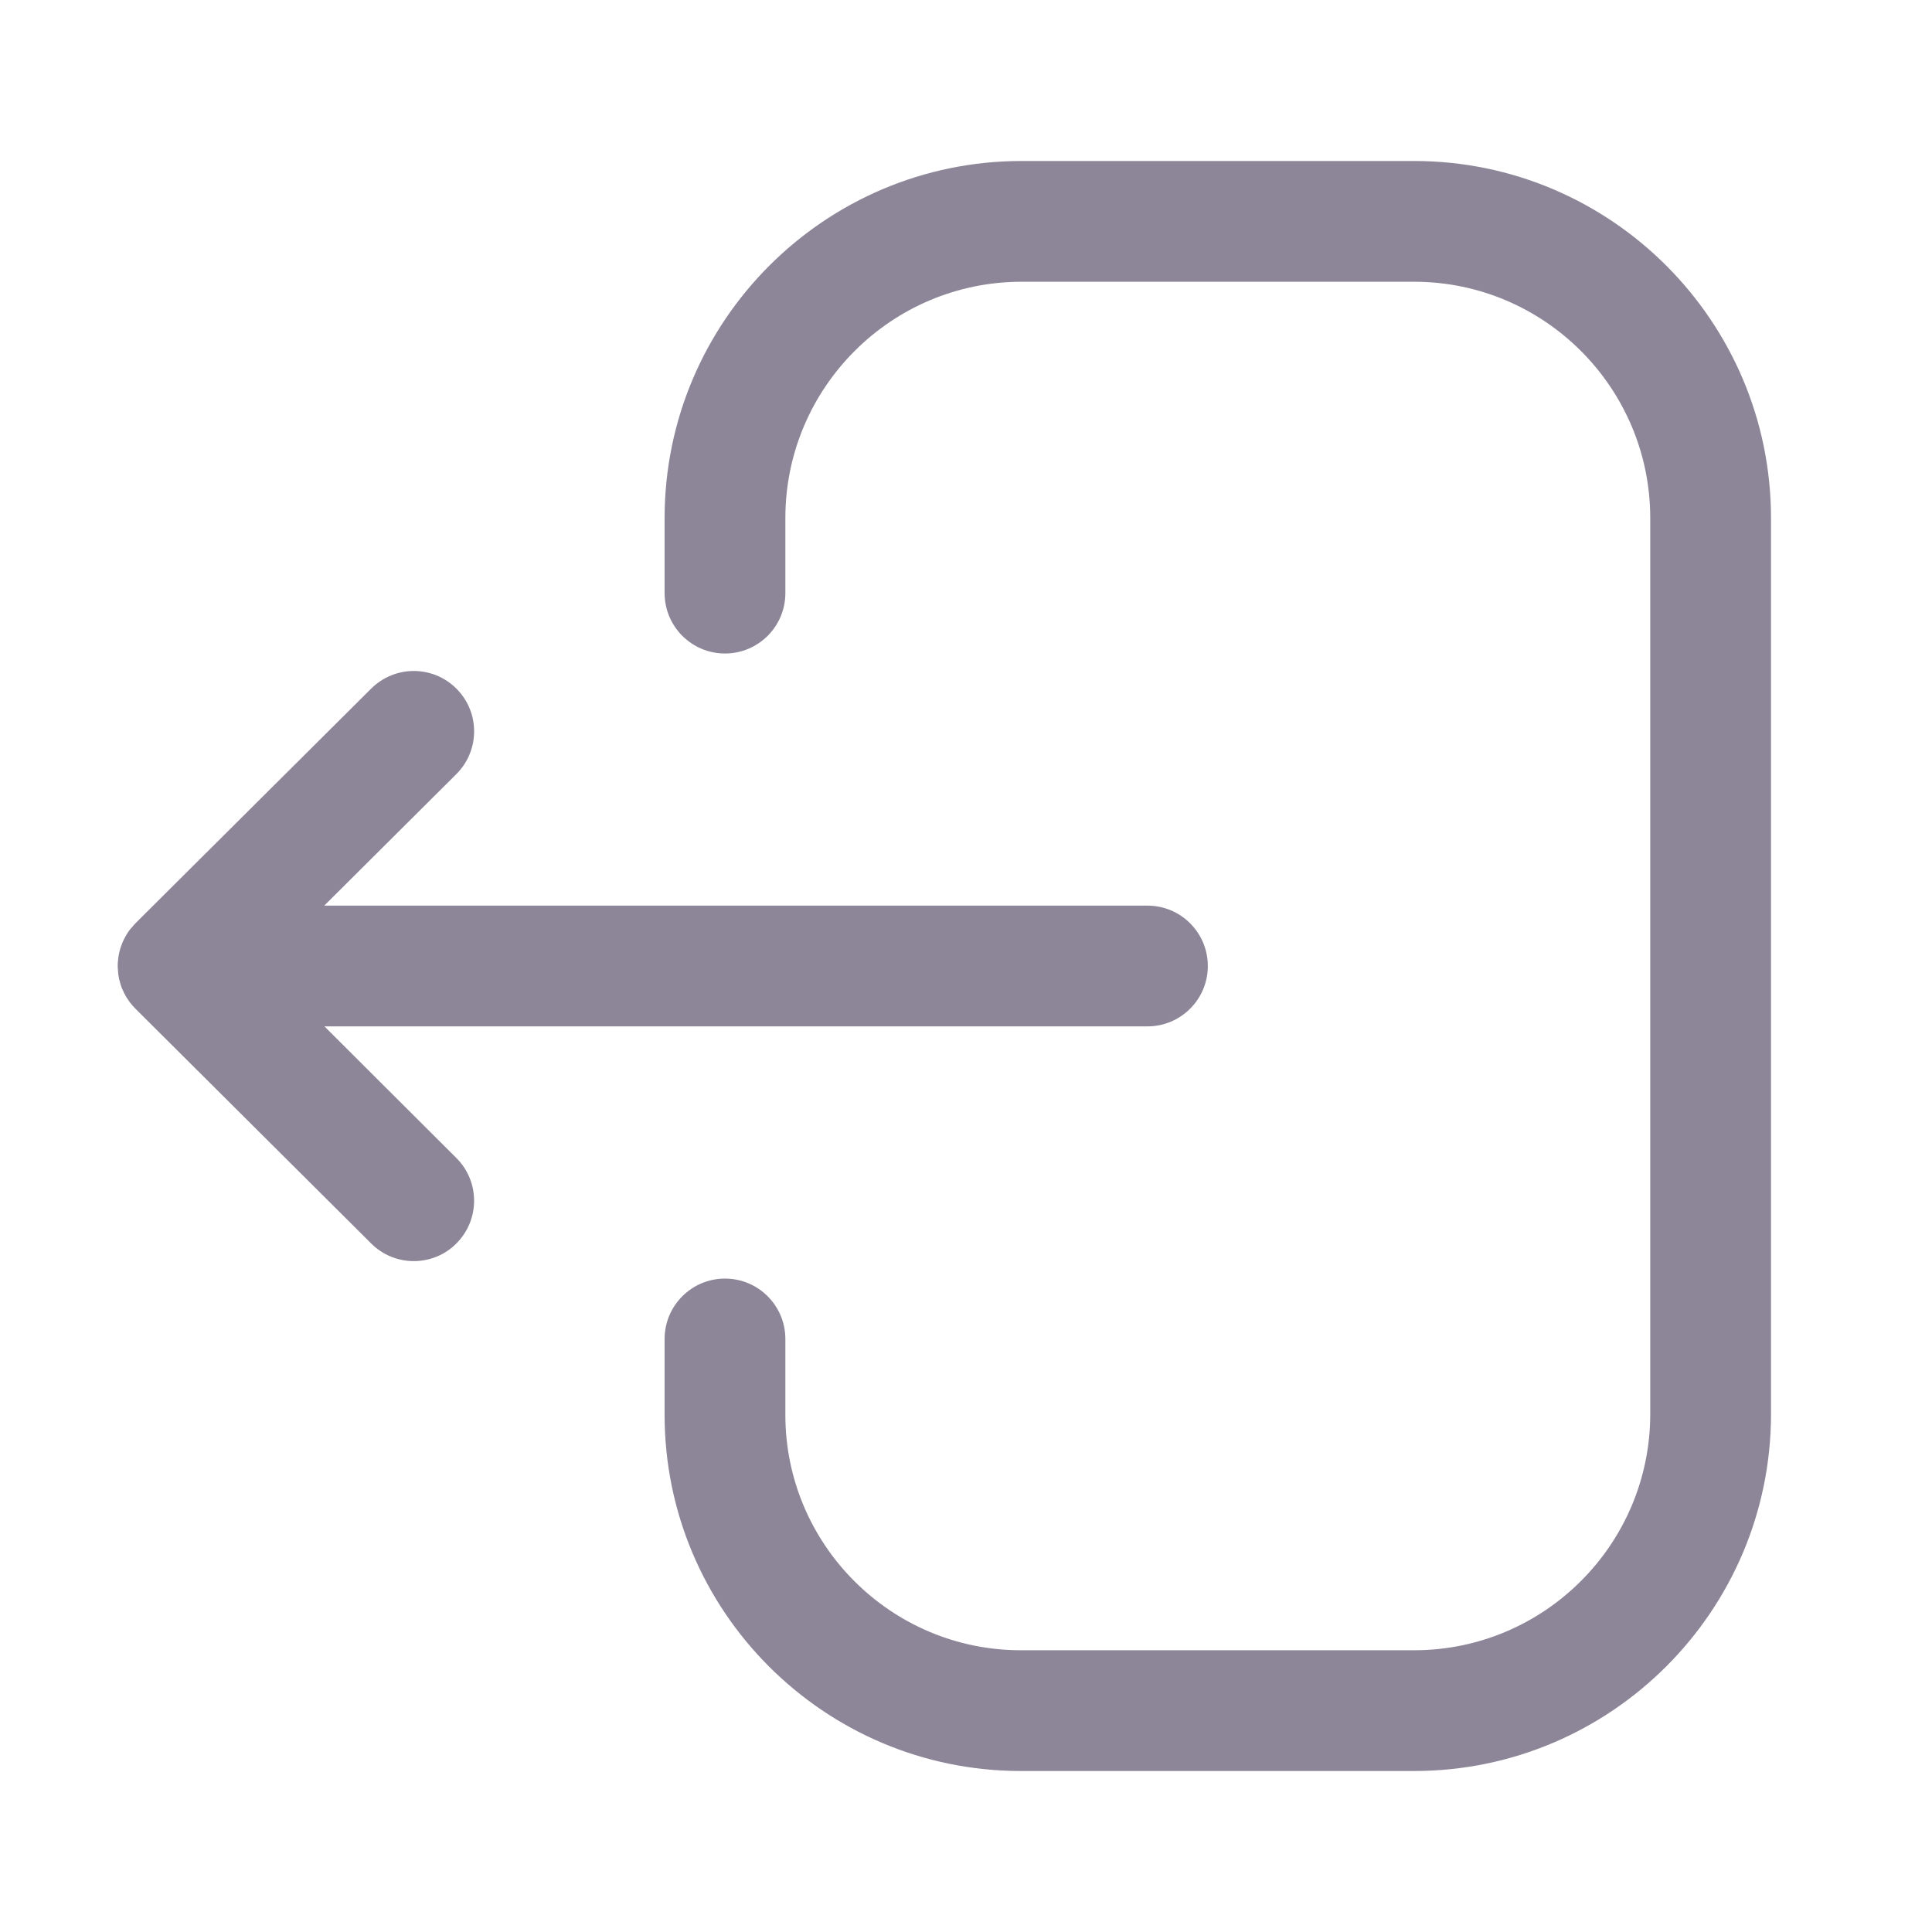 <svg width="24" height="24" viewBox="0 0 24 24" fill="none" xmlns="http://www.w3.org/2000/svg">
<path fill-rule="evenodd" clip-rule="evenodd" d="M12.691 2C10.245 2 8.256 3.99 8.256 6.436V7.368C8.256 7.782 8.592 8.118 9.006 8.118C9.42 8.118 9.756 7.782 9.756 7.368V6.436C9.756 4.816 11.072 3.5 12.691 3.5H17.567C19.183 3.5 20.5 4.816 20.5 6.436V17.565C20.5 19.184 19.183 20.5 17.567 20.5H12.681C11.069 20.5 9.756 19.188 9.756 17.576V16.633C9.756 16.219 9.42 15.883 9.006 15.883C8.592 15.883 8.256 16.219 8.256 16.633V17.576C8.256 20.016 10.242 22 12.681 22H17.567C20.011 22 22 20.011 22 17.565V6.436C22 3.99 20.011 2 17.567 2H12.691ZM4.611 8.554L1.683 11.469C1.657 11.495 1.634 11.522 1.612 11.55L1.683 11.469C1.648 11.504 1.616 11.542 1.589 11.583C1.577 11.601 1.565 11.62 1.555 11.64C1.546 11.655 1.538 11.671 1.531 11.688C1.524 11.702 1.518 11.716 1.513 11.731C1.505 11.75 1.498 11.769 1.493 11.789C1.488 11.805 1.484 11.82 1.481 11.836C1.476 11.855 1.473 11.874 1.47 11.894C1.468 11.906 1.467 11.919 1.466 11.933C1.463 11.956 1.462 11.978 1.462 12L1.468 12.062L1.47 12.102C1.47 12.103 1.47 12.105 1.47 12.107L1.462 12C1.462 12.056 1.469 12.111 1.48 12.164C1.484 12.18 1.488 12.195 1.493 12.211C1.498 12.231 1.505 12.25 1.512 12.27C1.518 12.284 1.524 12.298 1.531 12.312C1.538 12.329 1.546 12.345 1.555 12.361C1.565 12.38 1.577 12.399 1.59 12.417C1.597 12.428 1.604 12.439 1.612 12.45C1.636 12.481 1.662 12.51 1.69 12.538L4.611 15.447C4.757 15.593 4.949 15.666 5.14 15.666C5.332 15.666 5.525 15.593 5.671 15.445C5.963 15.151 5.962 14.677 5.669 14.385L4.03 12.75H14.254C14.668 12.75 15.004 12.414 15.004 12C15.004 11.586 14.668 11.25 14.254 11.25H4.028L5.669 9.616C5.962 9.324 5.964 8.85 5.671 8.556C5.379 8.262 4.905 8.262 4.611 8.554Z" fill="#8D8598"/>
</svg>
